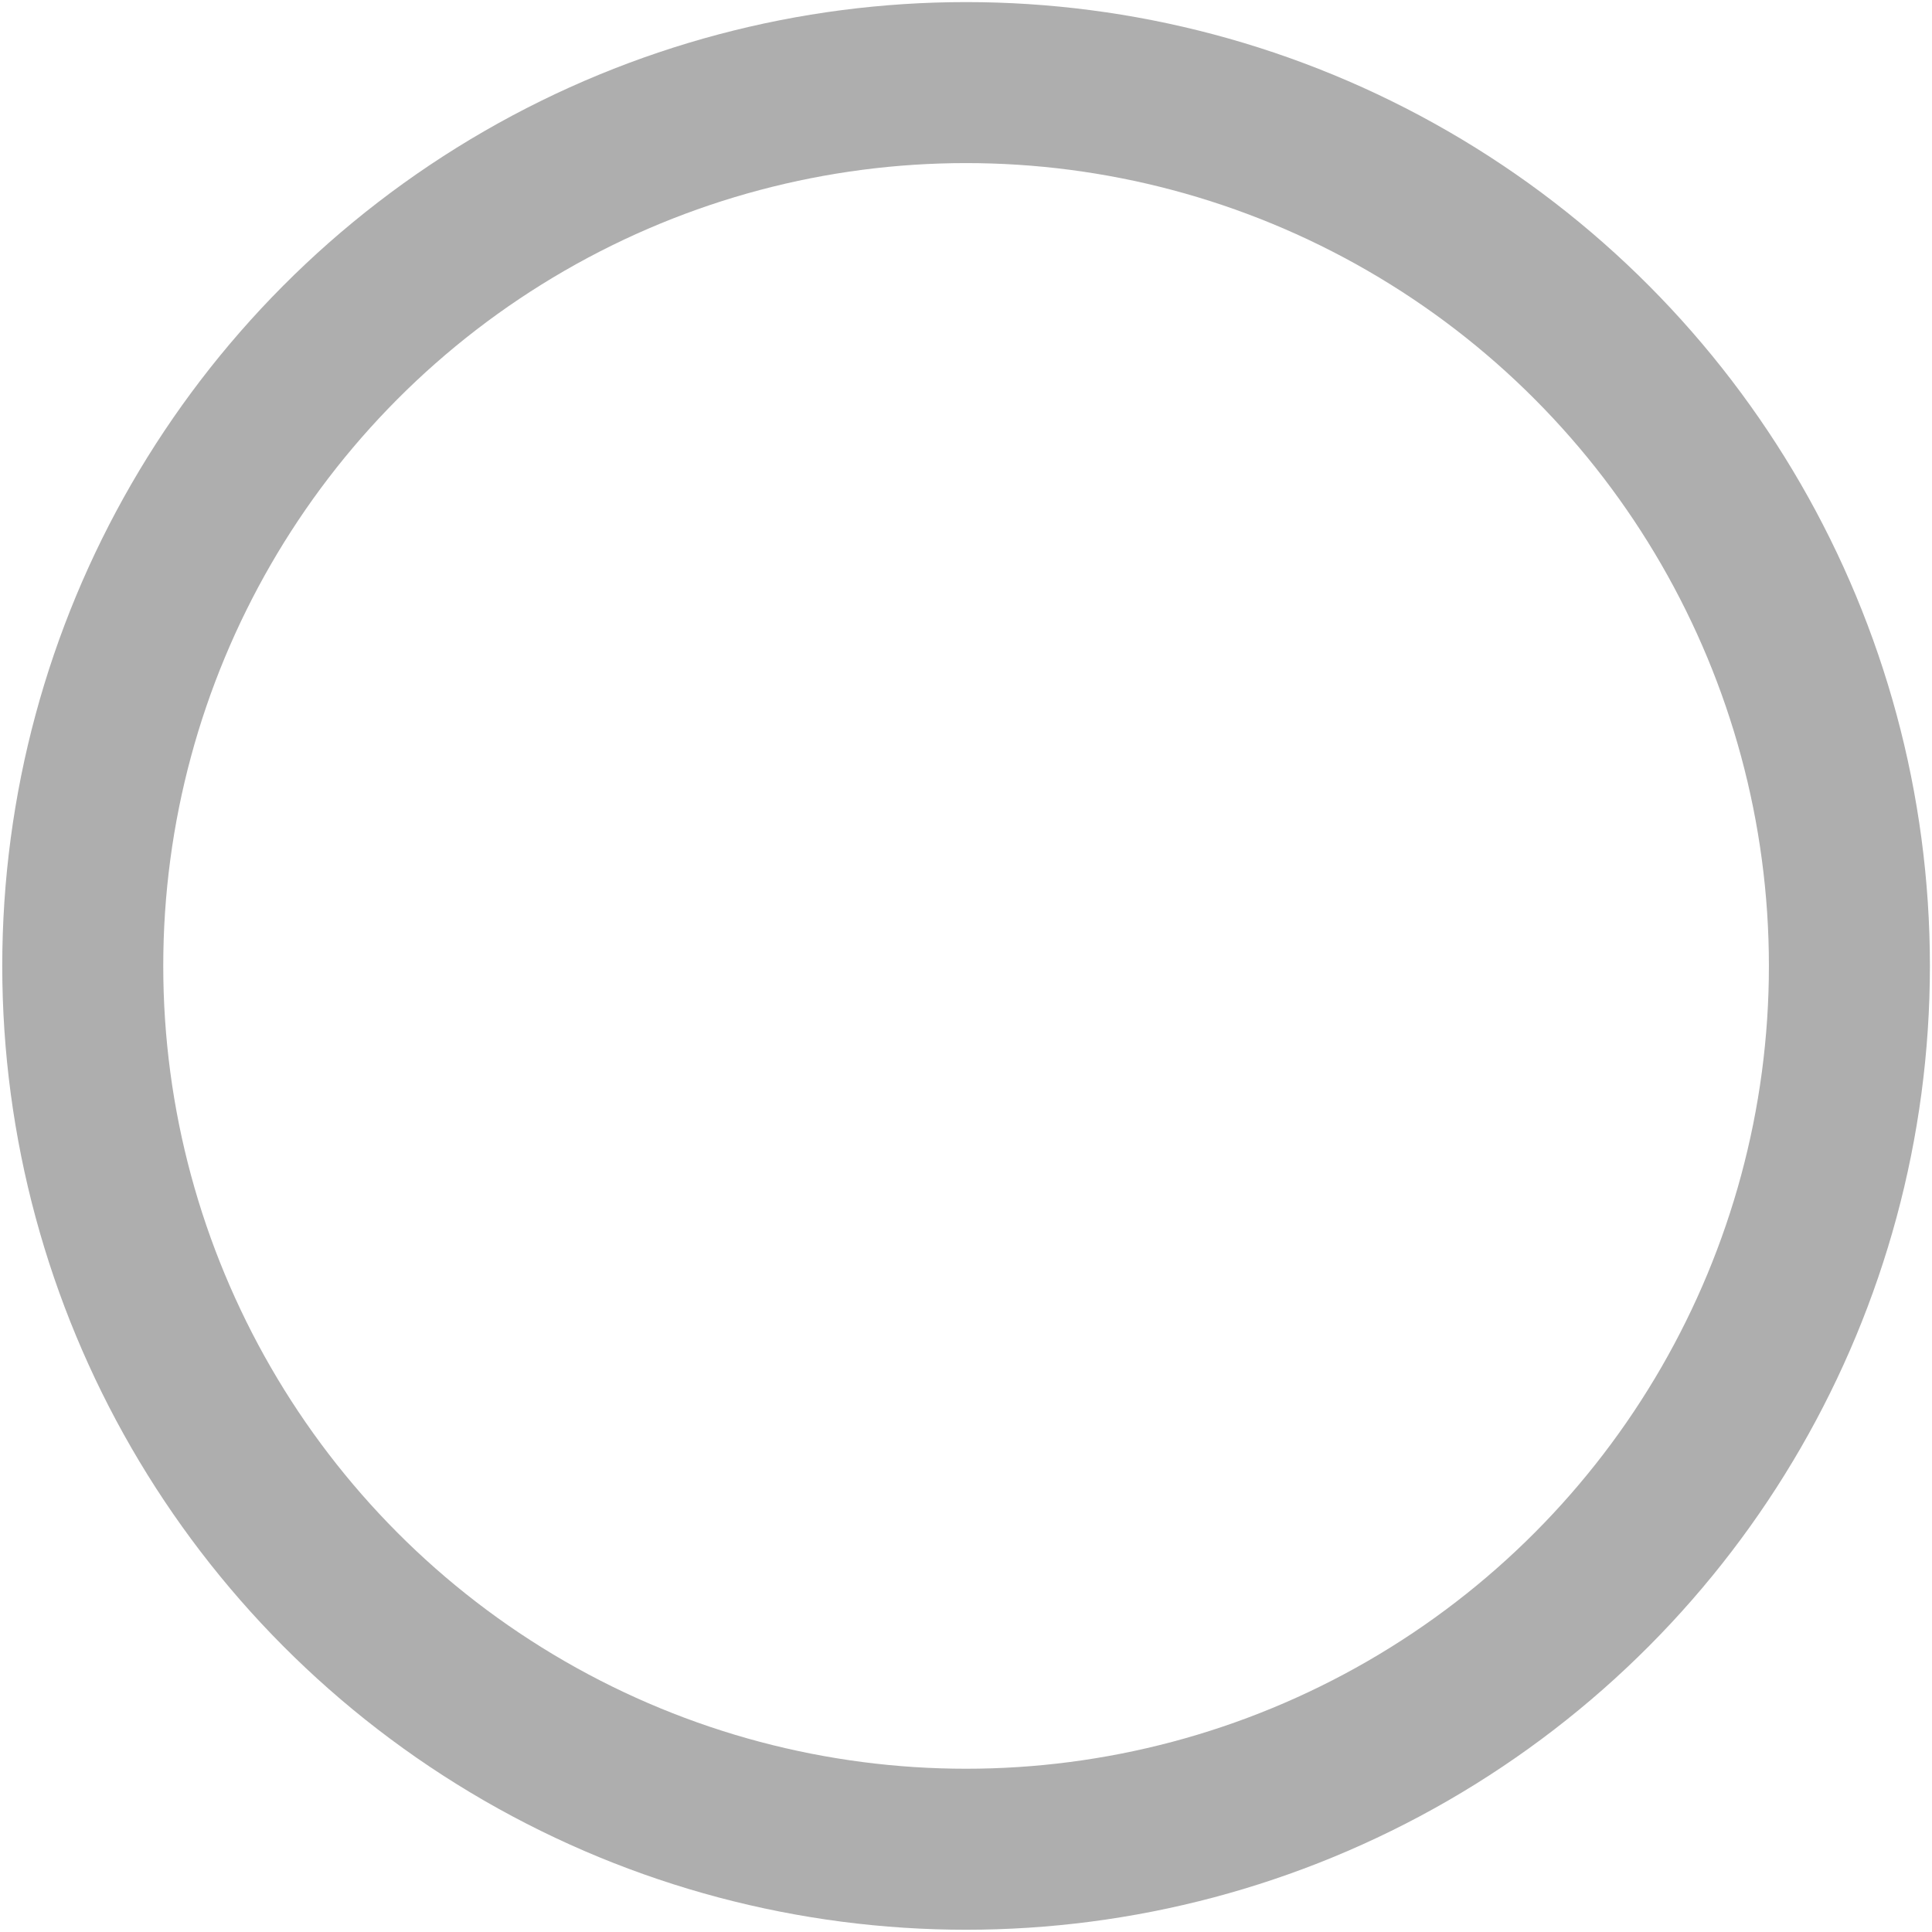 <?xml version="1.0" encoding="utf-8"?>
<svg id="Filled" viewBox="0 0 24 24" width="20" height="20" xmlns="http://www.w3.org/2000/svg">
  <ellipse style="fill: none; fill-rule: nonzero; stroke: rgb(174, 174, 174); stroke-width: 2px; paint-order: fill;"
    cx="12.001" cy="11.999" rx="10.973" ry="10.973" />
</svg>
